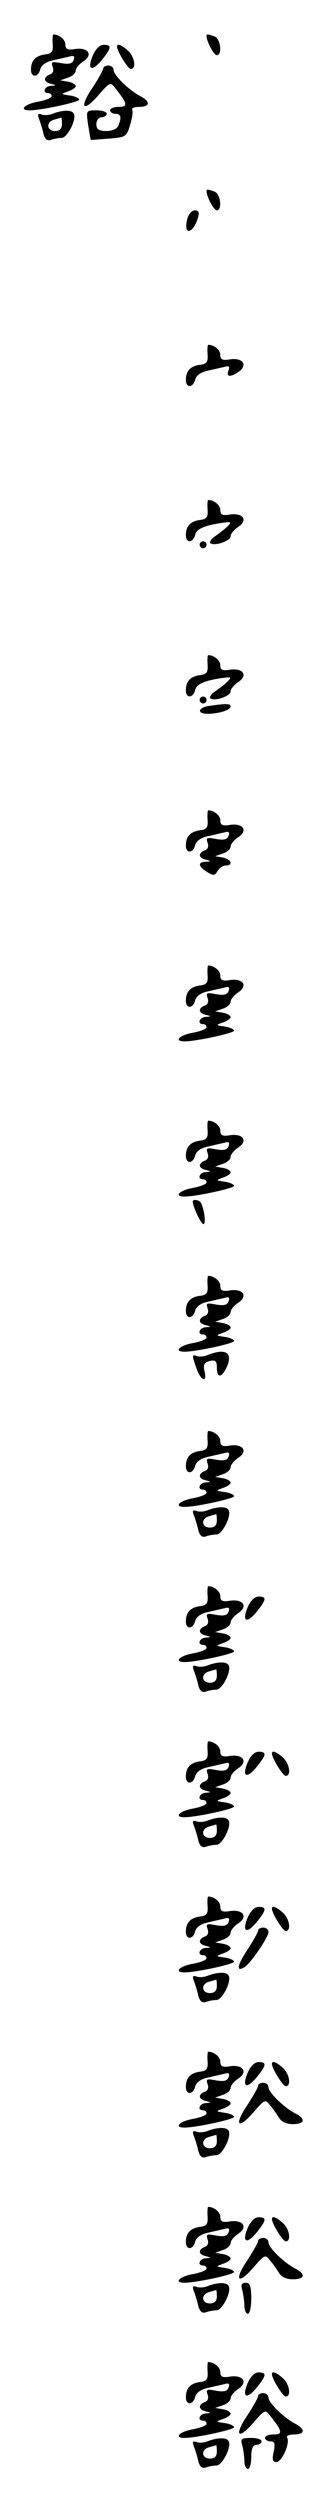 <?xml version="1.0" standalone="no"?>
<!DOCTYPE svg PUBLIC "-//W3C//DTD SVG 20010904//EN"
 "http://www.w3.org/TR/2001/REC-SVG-20010904/DTD/svg10.dtd">
<svg version="1.0" xmlns="http://www.w3.org/2000/svg"
 width="95pt" height="725pt" viewBox="0 0 95 725"
 preserveAspectRatio="xMidYMid meet">
<g transform="translate(0,725) scale(0.1,-0.1)"
fill="#000000" stroke="none">
<path d="M153 7123 c2 -23 -3 -29 -23 -31 -27 -4 -40 -18 -40 -44 0 -24 21
-23 27 1 3 12 17 22 37 26 17 4 39 9 48 11 13 4 16 1 12 -10 -4 -11 -14 -13
-37 -9 -26 5 -29 4 -24 -11 4 -10 1 -19 -8 -22 -20 -8 -19 -22 3 -27 16 -4 16
-5 0 -6 -19 -1 -26 -21 -8 -21 6 0 10 -4 10 -9 0 -5 -18 -12 -40 -16 -39 -7
-56 -25 -24 -25 34 0 144 24 144 31 0 4 -12 10 -27 12 -27 4 -27 4 -5 12 12 4
22 11 22 15 0 5 -10 11 -22 13 l-23 4 23 8 c12 4 22 13 22 20 0 7 10 19 22 27
29 19 15 41 -23 36 -22 -4 -29 -1 -29 13 0 14 -18 29 -35 29 -2 0 -3 -12 -2
-27z"/>
<path d="M600 7146 c0 -16 21 -56 30 -56 16 0 11 47 -6 54 -19 7 -24 8 -24 2z"/>
<path d="M270 7090 c-18 -42 -4 -50 25 -15 29 36 31 45 6 45 -11 0 -23 -12
-31 -30z"/>
<path d="M340 7115 c0 -14 32 -65 40 -65 17 0 11 36 -8 53 -19 17 -32 22 -32
12z"/>
<path d="M300 7052 c0 -5 -14 -30 -31 -56 -40 -59 -28 -74 17 -22 33 38 35 39
49 20 36 -45 37 -54 10 -54 -14 0 -25 -4 -25 -10 0 -5 7 -10 15 -10 16 0 19
-9 9 -34 -4 -10 -18 -16 -35 -16 -22 0 -29 5 -29 20 0 11 7 20 15 20 8 0 15 5
15 10 0 6 -14 10 -30 10 -30 0 -30 0 -24 -42 4 -24 7 -43 8 -44 1 0 24 2 52 4
49 4 52 5 62 40 6 19 9 39 6 44 -3 4 6 8 20 8 32 0 34 15 4 31 -33 17 -78 61
-78 76 0 7 -7 13 -15 13 -8 0 -15 -4 -15 -8z"/>
<path d="M155 6921 c-11 -5 -26 -6 -34 -3 -10 4 -13 1 -8 -12 4 -10 10 -29 13
-43 4 -16 11 -22 21 -19 8 3 22 6 32 6 17 0 45 56 35 71 -6 11 -32 10 -59 0z
m25 -31 c0 -13 -7 -20 -20 -20 -25 0 -27 27 -2 33 9 3 18 5 20 6 1 0 2 -8 2
-19z"/>
<path d="M600 6696 c0 -16 21 -56 30 -56 16 0 11 47 -6 54 -19 7 -24 8 -24 2z"/>
<path d="M544 6615 c-12 -48 16 -45 31 3 5 16 2 22 -9 22 -9 0 -18 -11 -22
-25z"/>
<path d="M603 6223 c2 -23 -3 -29 -23 -31 -27 -4 -40 -18 -40 -44 0 -24 21
-23 27 1 3 12 17 22 37 26 17 4 39 9 48 11 13 4 16 1 12 -10 -8 -20 6 -21 31
-3 25 19 10 40 -26 35 -22 -4 -29 -1 -29 13 0 14 -18 29 -35 29 -2 0 -3 -12
-2 -27z"/>
<path d="M603 5773 c2 -23 -3 -29 -23 -31 -27 -4 -40 -18 -40 -44 0 -24 21
-23 27 1 3 14 19 23 51 30 26 5 48 8 50 6 4 -3 -13 -19 -43 -40 -11 -7 -17
-16 -14 -20 11 -10 59 6 59 20 0 7 10 19 22 27 29 19 15 41 -23 36 -22 -4 -29
-1 -29 13 0 14 -18 29 -35 29 -2 0 -3 -12 -2 -27z"/>
<path d="M580 5670 c0 -5 5 -10 10 -10 6 0 10 5 10 10 0 6 -4 10 -10 10 -5 0
-10 -4 -10 -10z"/>
<path d="M603 5323 c2 -23 -3 -29 -23 -31 -27 -4 -40 -18 -40 -44 0 -24 21
-23 27 1 3 14 19 23 51 30 26 5 48 8 50 6 4 -3 -13 -19 -43 -40 -11 -7 -17
-16 -14 -20 11 -10 59 6 59 20 0 7 10 19 22 27 29 19 15 41 -23 36 -22 -4 -29
-1 -29 13 0 14 -18 29 -35 29 -2 0 -3 -12 -2 -27z"/>
<path d="M580 5220 c0 -5 5 -10 10 -10 6 0 10 5 10 10 0 6 -4 10 -10 10 -5 0
-10 -4 -10 -10z"/>
<path d="M608 5203 c-33 -5 -37 -23 -5 -23 33 0 67 11 67 21 0 9 -12 9 -62 2z"/>
<path d="M603 4873 c2 -23 -3 -29 -23 -31 -27 -4 -40 -18 -40 -44 0 -24 21
-23 27 1 3 12 17 22 37 26 17 4 39 9 48 11 13 4 16 1 12 -10 -4 -11 -14 -13
-37 -9 -26 5 -29 4 -24 -11 4 -10 1 -19 -8 -22 -20 -8 -19 -22 3 -27 16 -4 16
-5 0 -6 -24 -1 -23 -13 4 -30 18 -11 22 -11 30 3 5 9 16 16 23 16 24 0 17 18
-7 23 l-23 4 23 8 c12 4 22 13 22 20 0 7 10 19 22 27 29 19 15 41 -23 36 -22
-4 -29 -1 -29 13 0 14 -18 29 -35 29 -2 0 -3 -12 -2 -27z"/>
<path d="M603 4423 c2 -23 -3 -29 -23 -31 -27 -4 -40 -18 -40 -44 0 -24 21
-23 27 1 3 12 17 22 37 26 17 4 39 9 48 11 13 4 16 1 12 -10 -4 -11 -14 -13
-37 -9 -26 5 -29 4 -24 -11 4 -10 1 -19 -8 -22 -20 -8 -19 -22 3 -27 16 -4 16
-5 0 -6 -19 -1 -26 -21 -8 -21 6 0 10 -4 10 -9 0 -5 -18 -12 -40 -16 -39 -7
-56 -25 -24 -25 34 0 144 24 144 31 0 4 -12 10 -27 12 -27 4 -27 4 -5 12 12 4
22 11 22 15 0 5 -10 11 -22 13 l-23 4 23 8 c12 4 22 13 22 20 0 7 10 19 22 27
29 19 15 41 -23 36 -22 -4 -29 -1 -29 13 0 14 -18 29 -35 29 -2 0 -3 -12 -2
-27z"/>
<path d="M603 3973 c2 -23 -3 -29 -23 -31 -27 -4 -40 -18 -40 -44 0 -24 21
-23 27 1 3 12 17 22 37 26 17 4 39 9 48 11 13 4 16 1 12 -10 -4 -11 -14 -13
-37 -9 -26 5 -29 4 -24 -11 4 -10 1 -19 -8 -22 -20 -8 -19 -22 3 -27 16 -4 16
-5 0 -6 -19 -1 -26 -21 -8 -21 6 0 10 -4 10 -9 0 -5 -18 -12 -40 -16 -39 -7
-56 -25 -24 -25 34 0 144 24 144 31 0 4 -12 10 -27 12 -27 4 -27 4 -5 12 12 4
22 11 22 15 0 5 -10 11 -22 13 l-23 4 23 8 c12 4 22 13 22 20 0 7 10 19 22 27
29 19 15 41 -23 36 -22 -4 -29 -1 -29 13 0 14 -18 29 -35 29 -2 0 -3 -12 -2
-27z"/>
<path d="M560 3766 c0 -15 24 -66 31 -66 8 0 3 43 -8 63 -4 7 -23 10 -23 3z"/>
<path d="M603 3523 c2 -23 -3 -29 -23 -31 -27 -4 -40 -18 -40 -44 0 -24 21
-23 27 1 3 12 17 22 37 26 17 4 39 9 48 11 13 4 16 1 12 -10 -4 -11 -14 -13
-37 -9 -26 5 -29 4 -24 -11 4 -10 1 -19 -8 -22 -20 -8 -19 -22 3 -27 16 -4 16
-5 0 -6 -19 -1 -26 -21 -8 -21 6 0 10 -4 10 -9 0 -5 -18 -12 -40 -16 -39 -7
-56 -25 -24 -25 34 0 144 24 144 31 0 4 -12 10 -27 12 -27 4 -27 4 -5 12 12 4
22 11 22 15 0 5 -10 11 -22 13 l-23 4 23 8 c12 4 22 13 22 20 0 7 10 19 22 27
29 19 15 41 -23 36 -22 -4 -29 -1 -29 13 0 14 -18 29 -35 29 -2 0 -3 -12 -2
-27z"/>
<path d="M605 3321 c-11 -5 -26 -6 -32 -4 -16 6 -16 4 -2 -36 13 -36 32 -43
23 -7 -4 18 -1 25 15 29 17 4 21 0 21 -19 0 -31 14 -31 29 2 18 41 -3 55 -54
35z"/>
<path d="M603 3073 c2 -23 -3 -29 -23 -31 -27 -4 -40 -18 -40 -44 0 -24 21
-23 27 1 3 12 17 22 37 26 17 4 39 9 48 11 13 4 16 1 12 -10 -4 -11 -14 -13
-37 -9 -26 5 -29 4 -24 -11 4 -10 1 -19 -8 -22 -20 -8 -19 -22 3 -27 16 -4 16
-5 0 -6 -19 -1 -26 -21 -8 -21 6 0 10 -4 10 -9 0 -5 -18 -12 -40 -16 -39 -7
-56 -25 -24 -25 34 0 144 24 144 31 0 4 -12 10 -27 12 -27 4 -27 4 -5 12 12 4
22 11 22 15 0 5 -10 11 -22 13 l-23 4 23 8 c12 4 22 13 22 20 0 7 10 19 22 27
29 19 15 41 -23 36 -22 -4 -29 -1 -29 13 0 14 -18 29 -35 29 -2 0 -3 -12 -2
-27z"/>
<path d="M605 2871 c-11 -5 -26 -6 -34 -3 -10 4 -13 1 -8 -12 4 -10 10 -29 13
-43 4 -16 11 -22 21 -19 8 3 22 6 32 6 17 0 45 56 35 71 -6 11 -32 10 -59 0z
m25 -31 c0 -13 -7 -20 -20 -20 -25 0 -27 27 -2 33 9 3 18 5 20 6 1 0 2 -8 2
-19z"/>
<path d="M603 2623 c2 -23 -3 -29 -23 -31 -27 -4 -40 -18 -40 -44 0 -24 21
-23 27 1 3 12 17 22 37 26 17 4 39 9 48 11 13 4 16 1 12 -10 -4 -11 -14 -13
-37 -9 -26 5 -29 4 -24 -11 4 -10 1 -19 -8 -22 -20 -8 -19 -22 3 -27 16 -4 16
-5 0 -6 -19 -1 -26 -21 -8 -21 6 0 10 -4 10 -9 0 -5 -18 -12 -40 -16 -39 -7
-56 -25 -24 -25 34 0 144 24 144 31 0 4 -12 10 -27 12 -27 4 -27 4 -5 12 12 4
22 11 22 15 0 5 -10 11 -22 13 l-23 4 23 8 c12 4 22 13 22 20 0 7 10 19 22 27
29 19 15 41 -23 36 -22 -4 -29 -1 -29 13 0 14 -18 29 -35 29 -2 0 -3 -12 -2
-27z"/>
<path d="M720 2590 c-18 -42 -4 -50 25 -15 29 36 31 45 6 45 -11 0 -23 -12
-31 -30z"/>
<path d="M605 2421 c-11 -5 -26 -6 -34 -3 -10 4 -13 1 -8 -12 4 -10 10 -29 13
-43 4 -16 11 -22 21 -19 8 3 22 6 32 6 17 0 45 56 35 71 -6 11 -32 10 -59 0z
m25 -31 c0 -13 -7 -20 -20 -20 -25 0 -27 27 -2 33 9 3 18 5 20 6 1 0 2 -8 2
-19z"/>
<path d="M603 2173 c2 -23 -3 -29 -23 -31 -27 -4 -40 -18 -40 -44 0 -24 21
-23 27 1 3 12 17 22 37 26 17 4 39 9 48 11 13 4 16 1 12 -10 -4 -11 -14 -13
-37 -9 -26 5 -29 4 -24 -11 4 -10 1 -19 -8 -22 -20 -8 -19 -22 3 -27 16 -4 16
-5 0 -6 -19 -1 -26 -21 -8 -21 6 0 10 -4 10 -9 0 -5 -18 -12 -40 -16 -39 -7
-56 -25 -24 -25 34 0 144 24 144 31 0 4 -12 10 -27 12 -27 4 -27 4 -5 12 12 4
22 11 22 15 0 5 -10 11 -22 13 l-23 4 23 8 c12 4 22 13 22 20 0 7 10 19 22 27
29 19 15 41 -23 36 -22 -4 -29 -1 -29 13 0 14 -18 29 -35 29 -2 0 -3 -12 -2
-27z"/>
<path d="M720 2140 c-18 -42 -4 -50 25 -15 29 36 31 45 6 45 -11 0 -23 -12
-31 -30z"/>
<path d="M790 2165 c0 -14 32 -65 40 -65 17 0 11 36 -8 53 -19 17 -32 22 -32
12z"/>
<path d="M605 1971 c-11 -5 -26 -6 -34 -3 -10 4 -13 1 -8 -12 4 -10 10 -29 13
-43 4 -16 11 -22 21 -19 8 3 22 6 32 6 17 0 45 56 35 71 -6 11 -32 10 -59 0z
m25 -31 c0 -13 -7 -20 -20 -20 -25 0 -27 27 -2 33 9 3 18 5 20 6 1 0 2 -8 2
-19z"/>
<path d="M603 1723 c2 -23 -3 -29 -23 -31 -27 -4 -40 -18 -40 -44 0 -24 21
-23 27 1 3 12 17 22 37 26 17 4 39 9 48 11 13 4 16 1 12 -10 -4 -11 -14 -13
-37 -9 -26 5 -29 4 -24 -11 4 -10 1 -19 -8 -22 -20 -8 -19 -22 3 -27 16 -4 16
-5 0 -6 -19 -1 -26 -21 -8 -21 6 0 10 -4 10 -9 0 -5 -18 -12 -40 -16 -39 -7
-56 -25 -24 -25 34 0 144 24 144 31 0 4 -12 10 -27 12 -27 4 -27 4 -5 12 12 4
22 11 22 15 0 5 -10 11 -22 13 l-23 4 23 8 c12 4 22 13 22 20 0 7 10 19 22 27
29 19 15 41 -23 36 -22 -4 -29 -1 -29 13 0 14 -18 29 -35 29 -2 0 -3 -12 -2
-27z"/>
<path d="M720 1690 c-18 -42 -4 -50 25 -15 29 36 31 45 6 45 -11 0 -23 -12
-31 -30z"/>
<path d="M790 1715 c0 -14 32 -65 40 -65 17 0 11 36 -8 53 -19 17 -32 22 -32
12z"/>
<path d="M750 1652 c0 -5 -14 -30 -31 -56 -30 -45 -34 -66 -9 -51 18 11 70 87
70 102 0 7 -7 13 -15 13 -8 0 -15 -4 -15 -8z"/>
<path d="M605 1521 c-11 -5 -26 -6 -34 -3 -10 4 -13 1 -8 -12 4 -10 10 -29 13
-43 4 -16 11 -22 21 -19 8 3 22 6 32 6 17 0 45 56 35 71 -6 11 -32 10 -59 0z
m25 -31 c0 -13 -7 -20 -20 -20 -25 0 -27 27 -2 33 9 3 18 5 20 6 1 0 2 -8 2
-19z"/>
<path d="M603 1273 c2 -23 -3 -29 -23 -31 -27 -4 -40 -18 -40 -44 0 -24 21
-23 27 1 3 12 17 22 37 26 17 4 39 9 48 11 13 4 16 1 12 -10 -4 -11 -14 -13
-37 -9 -26 5 -29 4 -24 -11 4 -10 1 -19 -8 -22 -20 -8 -19 -22 3 -27 16 -4 16
-5 0 -6 -19 -1 -26 -21 -8 -21 6 0 10 -4 10 -9 0 -5 -18 -12 -40 -16 -39 -7
-56 -25 -24 -25 34 0 144 24 144 31 0 4 -12 10 -27 12 -27 4 -27 4 -5 12 12 4
22 11 22 15 0 5 -10 11 -22 13 l-23 4 23 8 c12 4 22 13 22 20 0 7 10 19 22 27
29 19 15 41 -23 36 -22 -4 -29 -1 -29 13 0 14 -18 29 -35 29 -2 0 -3 -12 -2
-27z"/>
<path d="M720 1240 c-18 -42 -4 -50 25 -15 29 36 31 45 6 45 -11 0 -23 -12
-31 -30z"/>
<path d="M790 1265 c0 -14 32 -65 40 -65 17 0 11 36 -8 53 -19 17 -32 22 -32
12z"/>
<path d="M750 1202 c0 -5 -14 -30 -31 -56 -40 -59 -28 -74 17 -22 33 38 35 39
49 20 9 -10 20 -27 26 -36 6 -11 22 -18 39 -18 36 0 39 15 8 31 -33 17 -78 61
-78 76 0 7 -7 13 -15 13 -8 0 -15 -4 -15 -8z"/>
<path d="M605 1071 c-11 -5 -26 -6 -34 -3 -10 4 -13 1 -8 -12 4 -10 10 -29 13
-43 4 -16 11 -22 21 -19 8 3 22 6 32 6 17 0 45 56 35 71 -6 11 -32 10 -59 0z
m25 -31 c0 -13 -7 -20 -20 -20 -25 0 -27 27 -2 33 9 3 18 5 20 6 1 0 2 -8 2
-19z"/>
<path d="M603 823 c2 -23 -3 -29 -23 -31 -27 -4 -40 -18 -40 -44 0 -24 21 -23
27 1 3 12 17 22 37 26 17 4 39 9 48 11 13 4 16 1 12 -10 -4 -11 -14 -13 -37
-9 -26 5 -29 4 -24 -11 4 -10 1 -19 -8 -22 -20 -8 -19 -22 3 -27 16 -4 16 -5
0 -6 -19 -1 -26 -21 -8 -21 6 0 10 -4 10 -9 0 -5 -18 -12 -40 -16 -39 -7 -56
-25 -24 -25 34 0 144 24 144 31 0 4 -12 10 -27 12 -27 4 -27 4 -5 12 12 4 22
11 22 15 0 5 -10 11 -22 13 l-23 4 23 8 c12 4 22 13 22 20 0 7 10 19 22 27 29
19 15 41 -23 36 -22 -4 -29 -1 -29 13 0 14 -18 29 -35 29 -2 0 -3 -12 -2 -27z"/>
<path d="M720 790 c-18 -42 -4 -50 25 -15 29 36 31 45 6 45 -11 0 -23 -12 -31
-30z"/>
<path d="M790 815 c0 -14 32 -65 40 -65 17 0 11 36 -8 53 -19 17 -32 22 -32
12z"/>
<path d="M750 752 c0 -5 -14 -30 -31 -56 -40 -59 -28 -74 17 -22 33 38 35 39
49 20 9 -10 20 -27 26 -36 6 -11 22 -18 39 -18 36 0 39 15 8 31 -33 17 -78 61
-78 76 0 7 -7 13 -15 13 -8 0 -15 -4 -15 -8z"/>
<path d="M605 621 c-11 -5 -26 -6 -34 -3 -10 4 -13 1 -8 -12 4 -10 10 -29 13
-43 4 -16 11 -22 21 -19 8 3 22 6 32 6 17 0 45 56 35 71 -6 11 -32 10 -59 0z
m25 -31 c0 -13 -7 -20 -20 -20 -25 0 -27 27 -2 33 9 3 18 5 20 6 1 0 2 -8 2
-19z"/>
<path d="M704 608 c3 -13 6 -33 6 -45 0 -13 5 -23 10 -23 6 0 10 20 10 45 0
35 -4 45 -16 45 -12 0 -15 -6 -10 -22z"/>
<path d="M603 373 c2 -23 -3 -29 -23 -31 -27 -4 -40 -18 -40 -44 0 -24 21 -23
27 1 3 12 17 22 37 26 17 4 39 9 48 11 13 4 16 1 12 -10 -4 -11 -14 -13 -37
-9 -26 5 -29 4 -24 -11 4 -10 1 -19 -8 -22 -20 -8 -19 -22 3 -27 16 -4 16 -5
0 -6 -19 -1 -26 -21 -8 -21 6 0 10 -4 10 -9 0 -5 -18 -12 -40 -16 -39 -7 -56
-25 -24 -25 34 0 144 24 144 31 0 4 -12 10 -27 12 -27 4 -27 4 -5 12 12 4 22
11 22 15 0 5 -10 11 -22 13 l-23 4 23 8 c12 4 22 13 22 20 0 7 10 19 22 27 29
19 15 41 -23 36 -22 -4 -29 -1 -29 13 0 14 -18 29 -35 29 -2 0 -3 -12 -2 -27z"/>
<path d="M720 340 c-18 -42 -4 -50 25 -15 29 36 31 45 6 45 -11 0 -23 -12 -31
-30z"/>
<path d="M790 365 c0 -14 32 -65 40 -65 17 0 11 36 -8 53 -19 17 -32 22 -32
12z"/>
<path d="M750 302 c0 -5 -14 -30 -31 -56 -40 -59 -28 -74 17 -22 33 38 35 39
49 20 36 -45 37 -54 10 -54 -14 0 -25 -4 -25 -10 0 -5 7 -10 16 -10 12 0 14
-7 9 -30 -5 -23 -3 -30 8 -30 16 0 41 56 31 71 -3 5 6 9 20 9 32 0 34 15 4 31
-33 17 -78 61 -78 76 0 7 -7 13 -15 13 -8 0 -15 -4 -15 -8z"/>
<path d="M605 171 c-11 -5 -26 -6 -34 -3 -10 4 -13 1 -8 -12 4 -10 10 -29 13
-43 4 -16 11 -22 21 -19 8 3 22 6 32 6 17 0 45 56 35 71 -6 11 -32 10 -59 0z
m25 -31 c0 -13 -7 -20 -20 -20 -25 0 -27 27 -2 33 9 3 18 5 20 6 1 0 2 -8 2
-19z"/>
<path d="M704 158 c3 -13 6 -33 6 -45 0 -13 5 -23 10 -23 6 0 10 16 10 35 0
24 5 35 15 35 8 0 15 5 15 10 0 6 -14 10 -31 10 -28 0 -31 -3 -25 -22z"/>
</g>
</svg>
